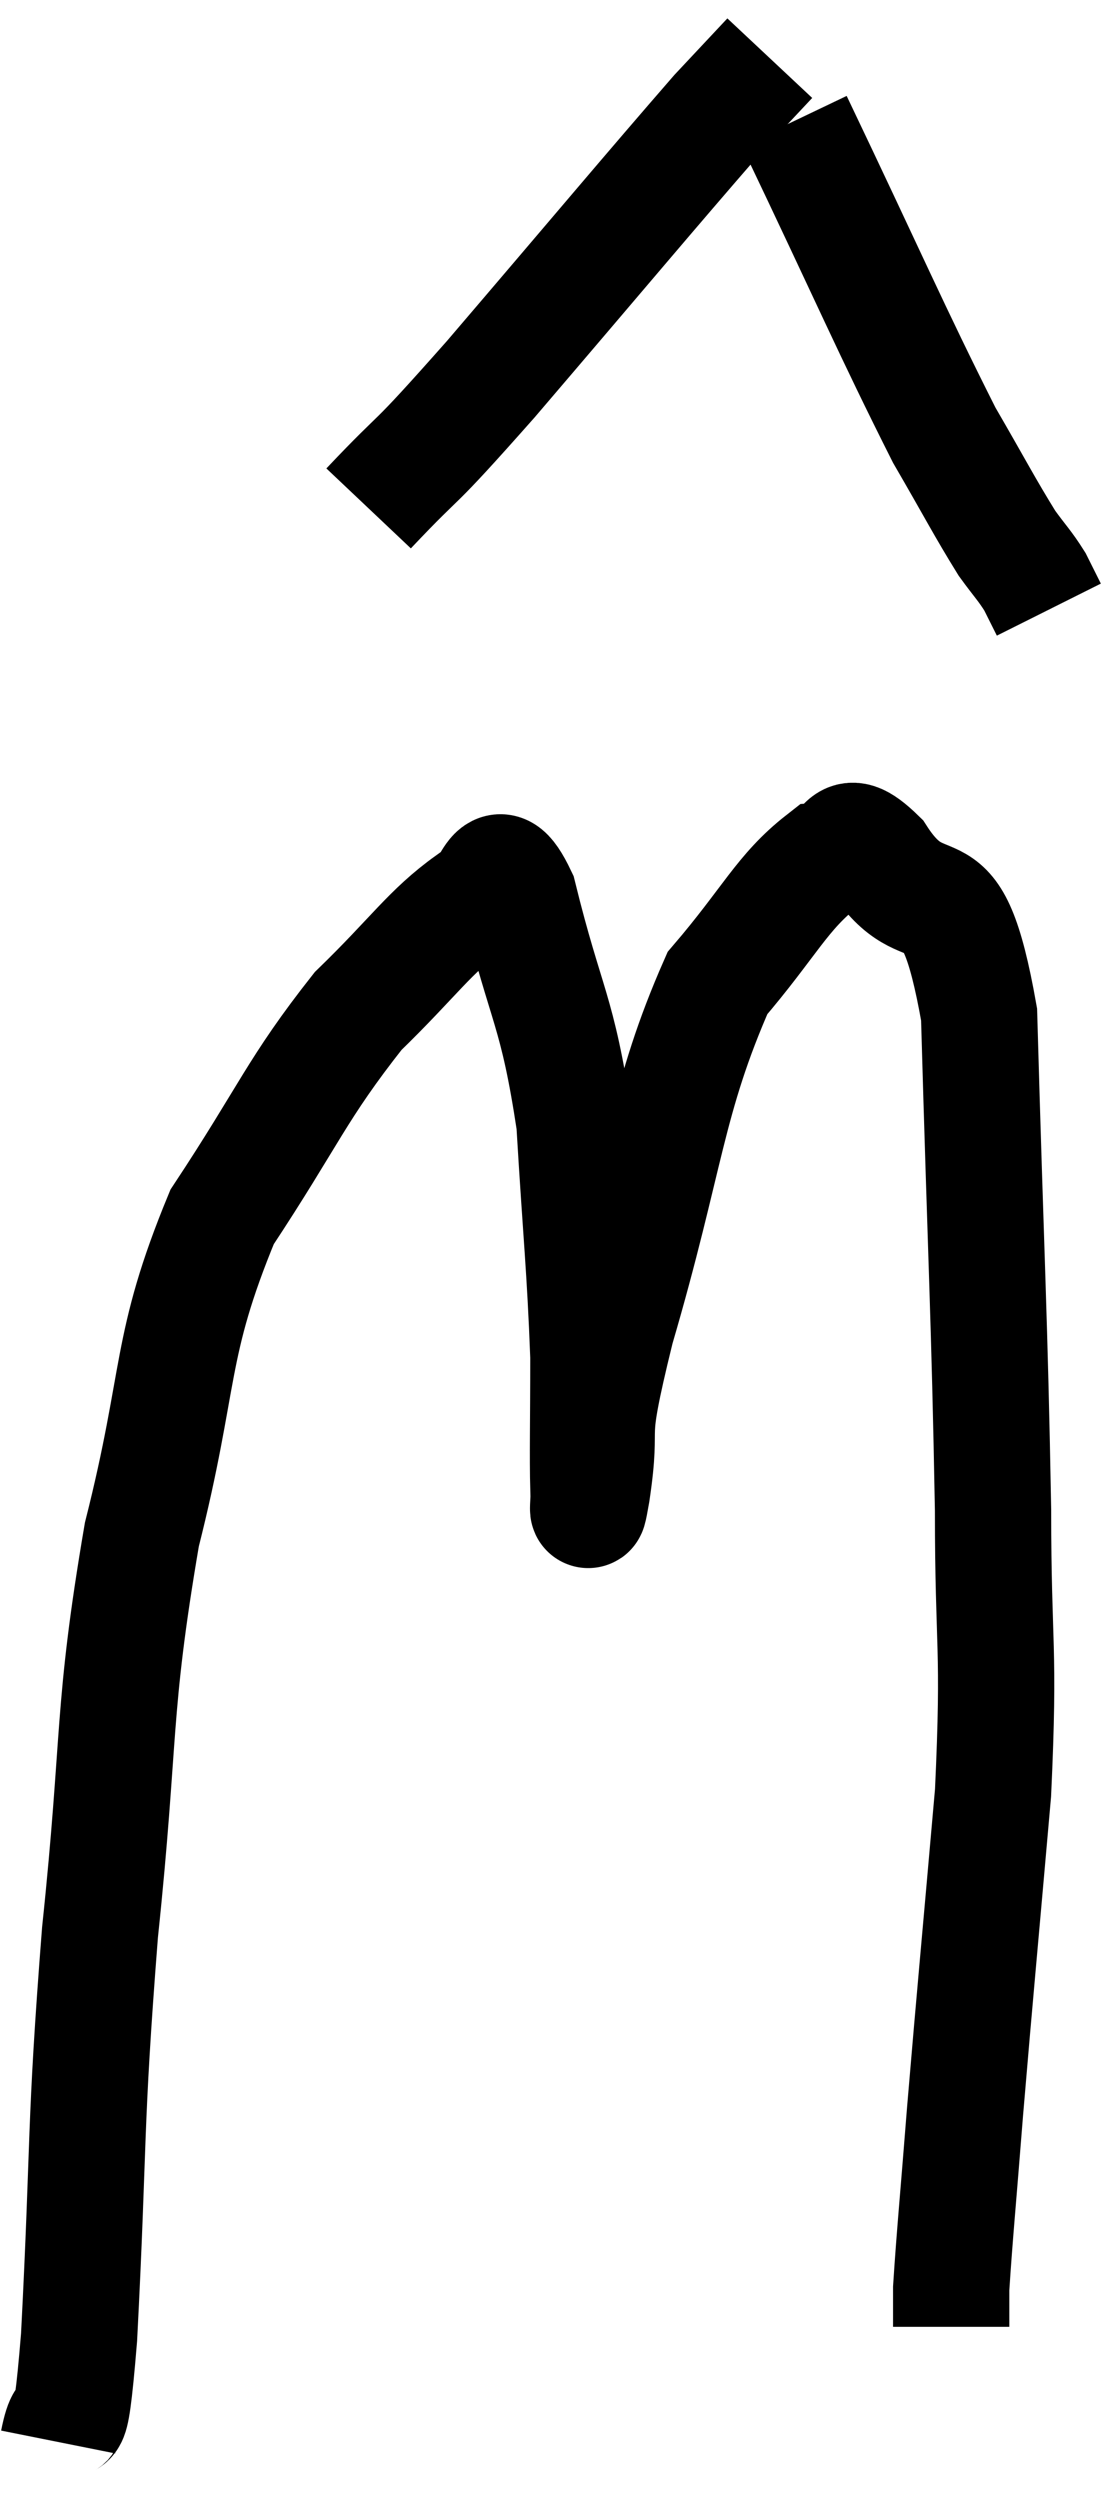 <svg xmlns="http://www.w3.org/2000/svg" viewBox="9.02 3.74 19.04 42.98" width="19.04" height="42.98"><path d="M 10.02 45.72 C 10.2 44.82, 10.2 46.11, 10.38 43.92 C 10.56 40.44, 10.47 40.41, 10.74 36.96 C 11.1 33.54, 10.935 33.195, 11.46 30.12 C 12.15 27.39, 11.91 26.91, 12.84 24.66 C 14.01 22.89, 14.115 22.47, 15.18 21.12 C 16.14 20.19, 16.41 19.755, 17.1 19.26 C 17.52 19.2, 17.49 18.195, 17.94 19.14 C 18.42 21.09, 18.6 21.06, 18.9 23.04 C 19.02 25.05, 19.08 25.485, 19.14 27.06 C 19.14 28.2, 19.125 28.755, 19.14 29.34 C 19.17 29.37, 19.08 30.09, 19.2 29.4 C 19.41 27.99, 19.08 28.77, 19.62 26.58 C 20.49 23.61, 20.475 22.65, 21.36 20.64 C 22.26 19.59, 22.47 19.08, 23.16 18.54 C 23.64 18.51, 23.445 17.82, 24.12 18.48 C 24.99 19.83, 25.365 18.375, 25.86 21.18 C 25.98 25.44, 26.04 26.355, 26.1 29.7 C 26.1 32.13, 26.22 31.98, 26.1 34.56 C 25.86 37.29, 25.8 37.89, 25.62 40.02 C 25.5 41.55, 25.44 42.15, 25.38 43.08 C 25.38 43.41, 25.38 43.575, 25.38 43.74 C 25.38 43.74, 25.38 43.74, 25.38 43.74 C 25.38 43.74, 25.38 43.74, 25.38 43.74 C 25.38 43.74, 25.38 43.74, 25.38 43.74 C 25.38 43.74, 25.38 43.74, 25.38 43.74 C 25.38 43.74, 25.38 43.74, 25.38 43.74 L 25.38 43.74" fill="none" stroke="black" stroke-width="2"></path><path d="M 15.36 12.48 C 16.41 11.37, 15.96 11.955, 17.46 10.26 C 19.41 7.98, 20.16 7.08, 21.36 5.7 C 21.81 5.22, 22.035 4.98, 22.26 4.74 C 22.26 4.74, 22.26 4.74, 22.26 4.74 L 22.26 4.74" fill="none" stroke="black" stroke-width="2"></path><path d="M 22.68 5.82 C 23.97 8.52, 24.345 9.405, 25.26 11.22 C 25.8 12.15, 25.95 12.45, 26.34 13.08 C 26.58 13.41, 26.64 13.455, 26.82 13.74 L 27.06 14.22" fill="none" stroke="black" stroke-width="2"></path></svg>
